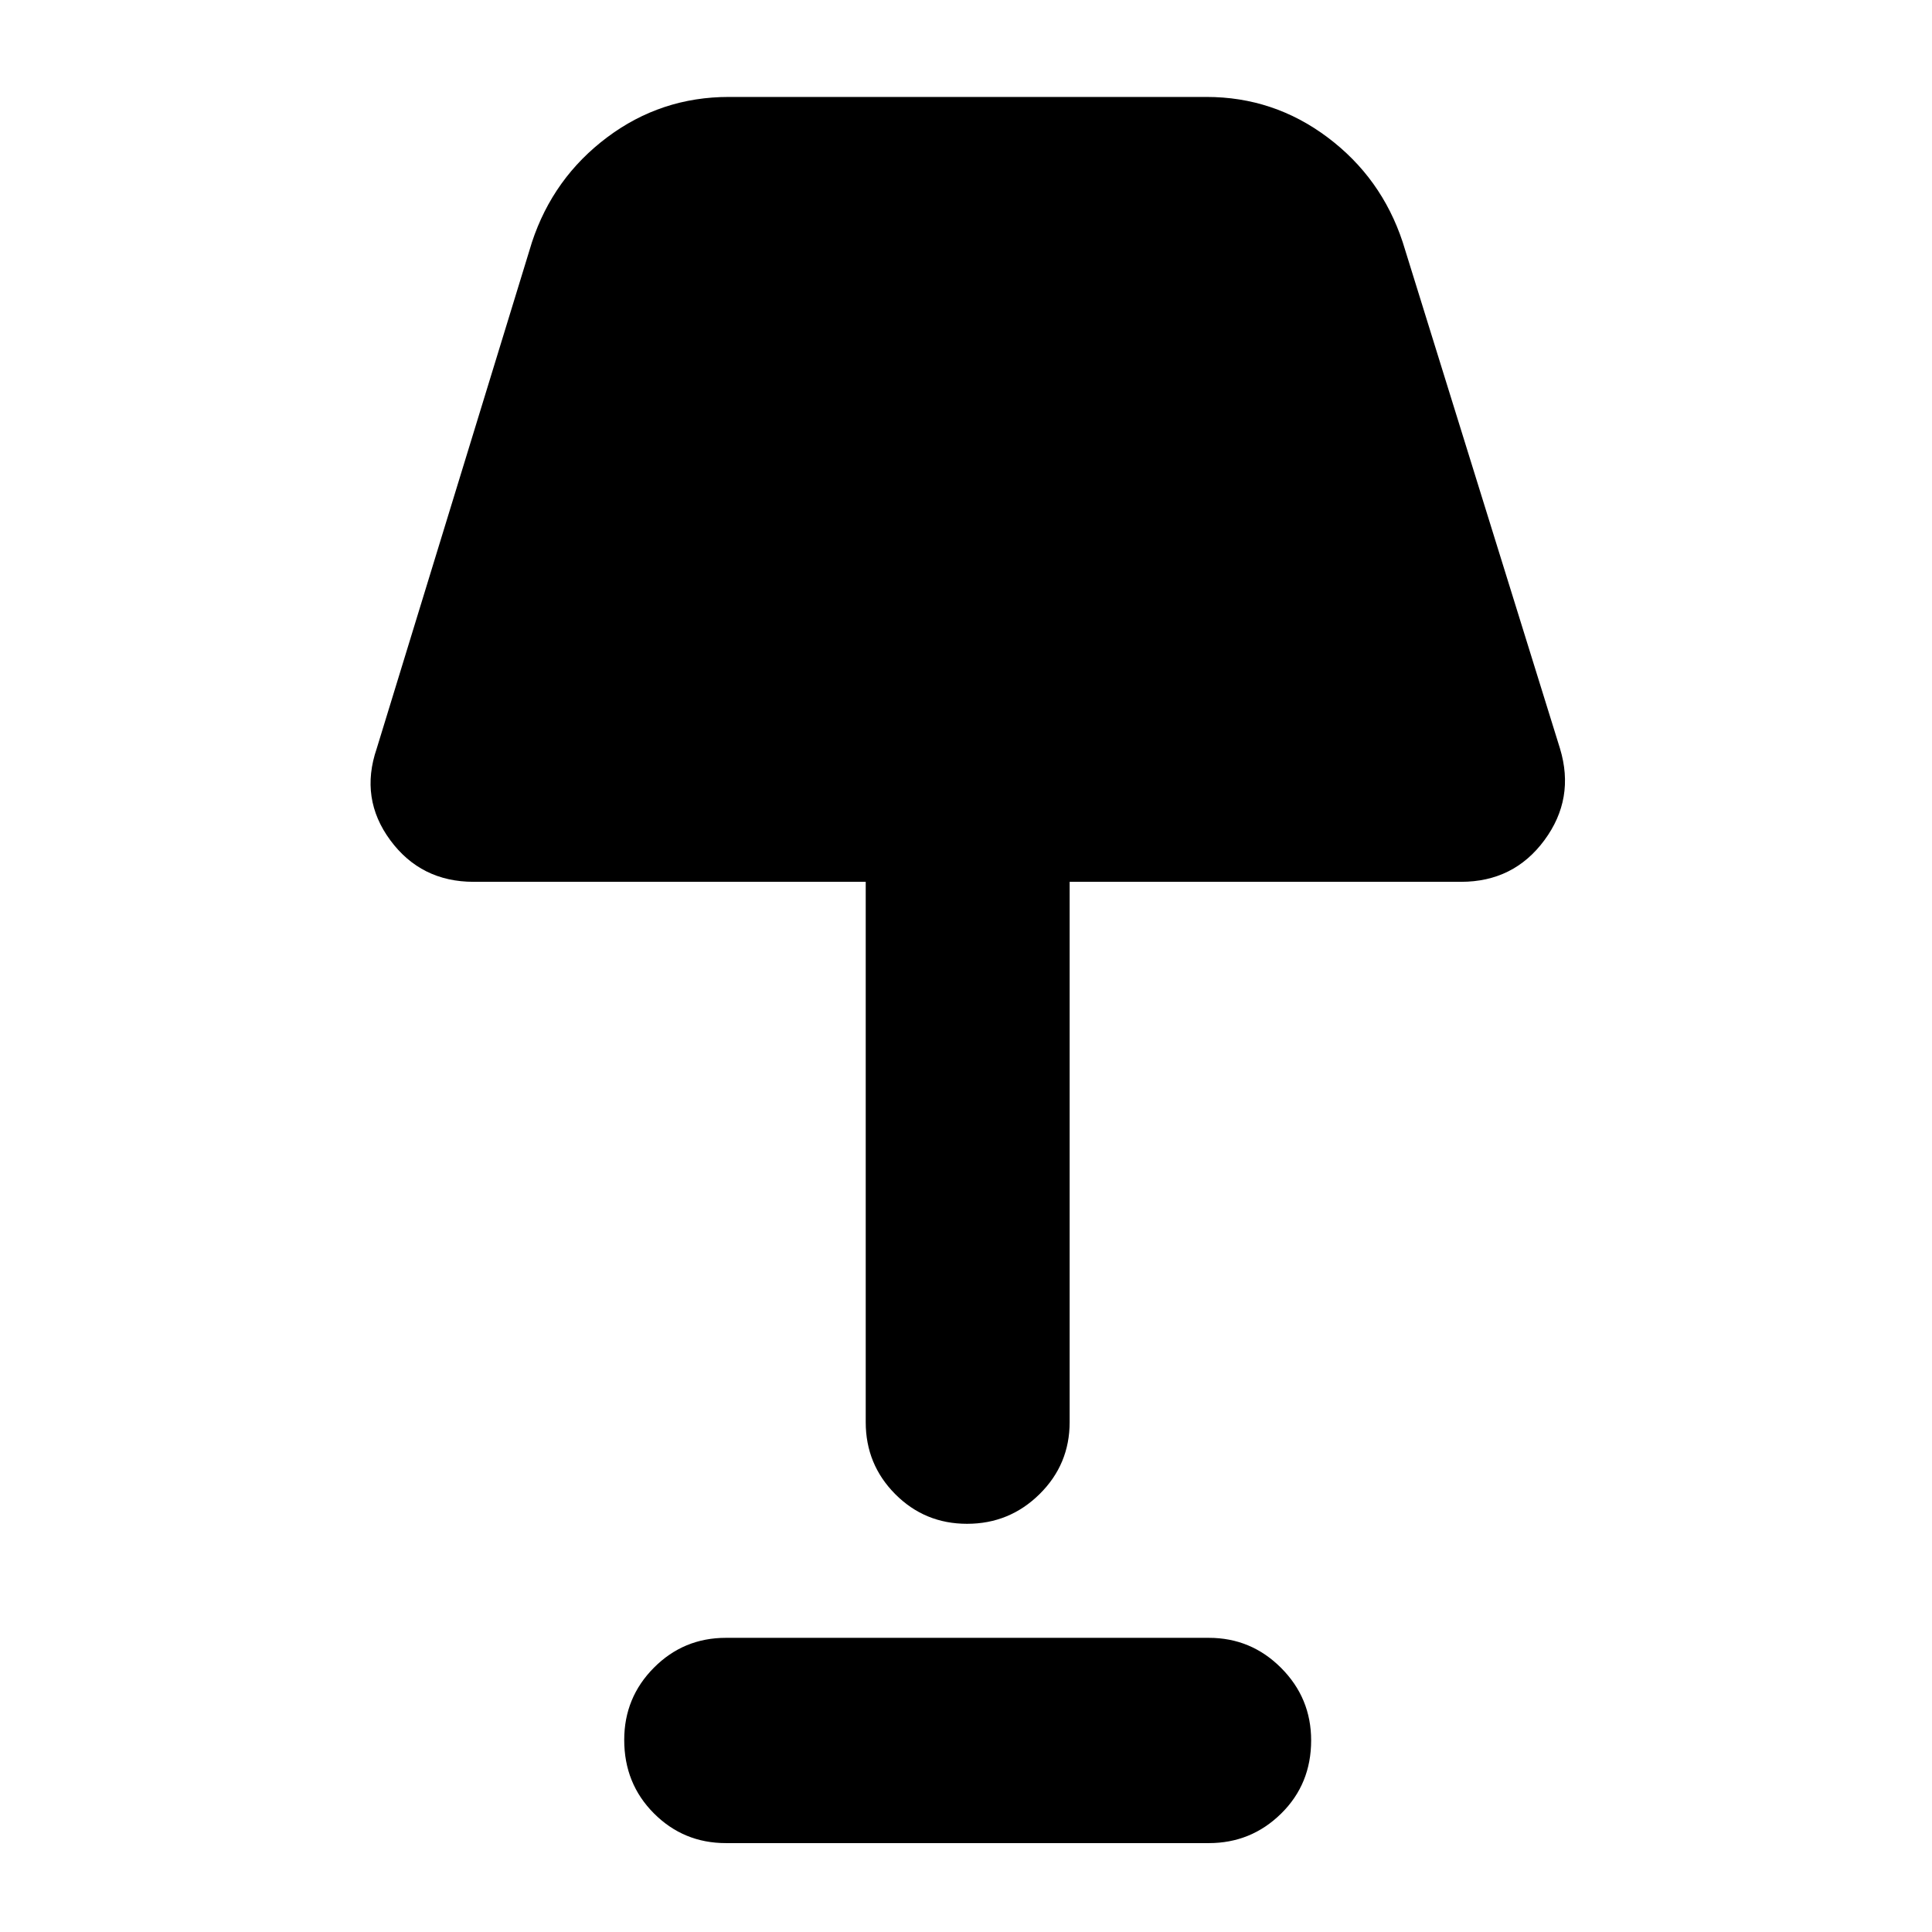 <svg xmlns="http://www.w3.org/2000/svg" height="40" viewBox="0 -960 960 960" width="40"><path d="M480.55-202.83q-21.05 0-35.72-14.75-14.66-14.75-14.66-35.75v-268.5H235.33q-26.13 0-41.4-20.67-15.26-20.67-6.76-45.5l77.16-251.67q10.57-32 37.34-52.08 26.77-20.08 60.5-20.08H599.5q33.39 0 60.16 20.08 26.77 20.08 37.34 52.08L775.17-588q7.5 24.83-7.77 45.5-15.26 20.67-41.4 20.67H531.5v268.5q0 21-14.95 35.75t-36 14.75ZM360.67-44.17q-21 0-35.75-14.78t-14.75-36.5q0-21.05 14.75-35.88 14.75-14.84 35.75-14.84h240q21 0 35.91 14.95 14.92 14.95 14.92 36 0 21.72-14.92 36.39-14.91 14.66-35.91 14.66h-240Z"/></svg>